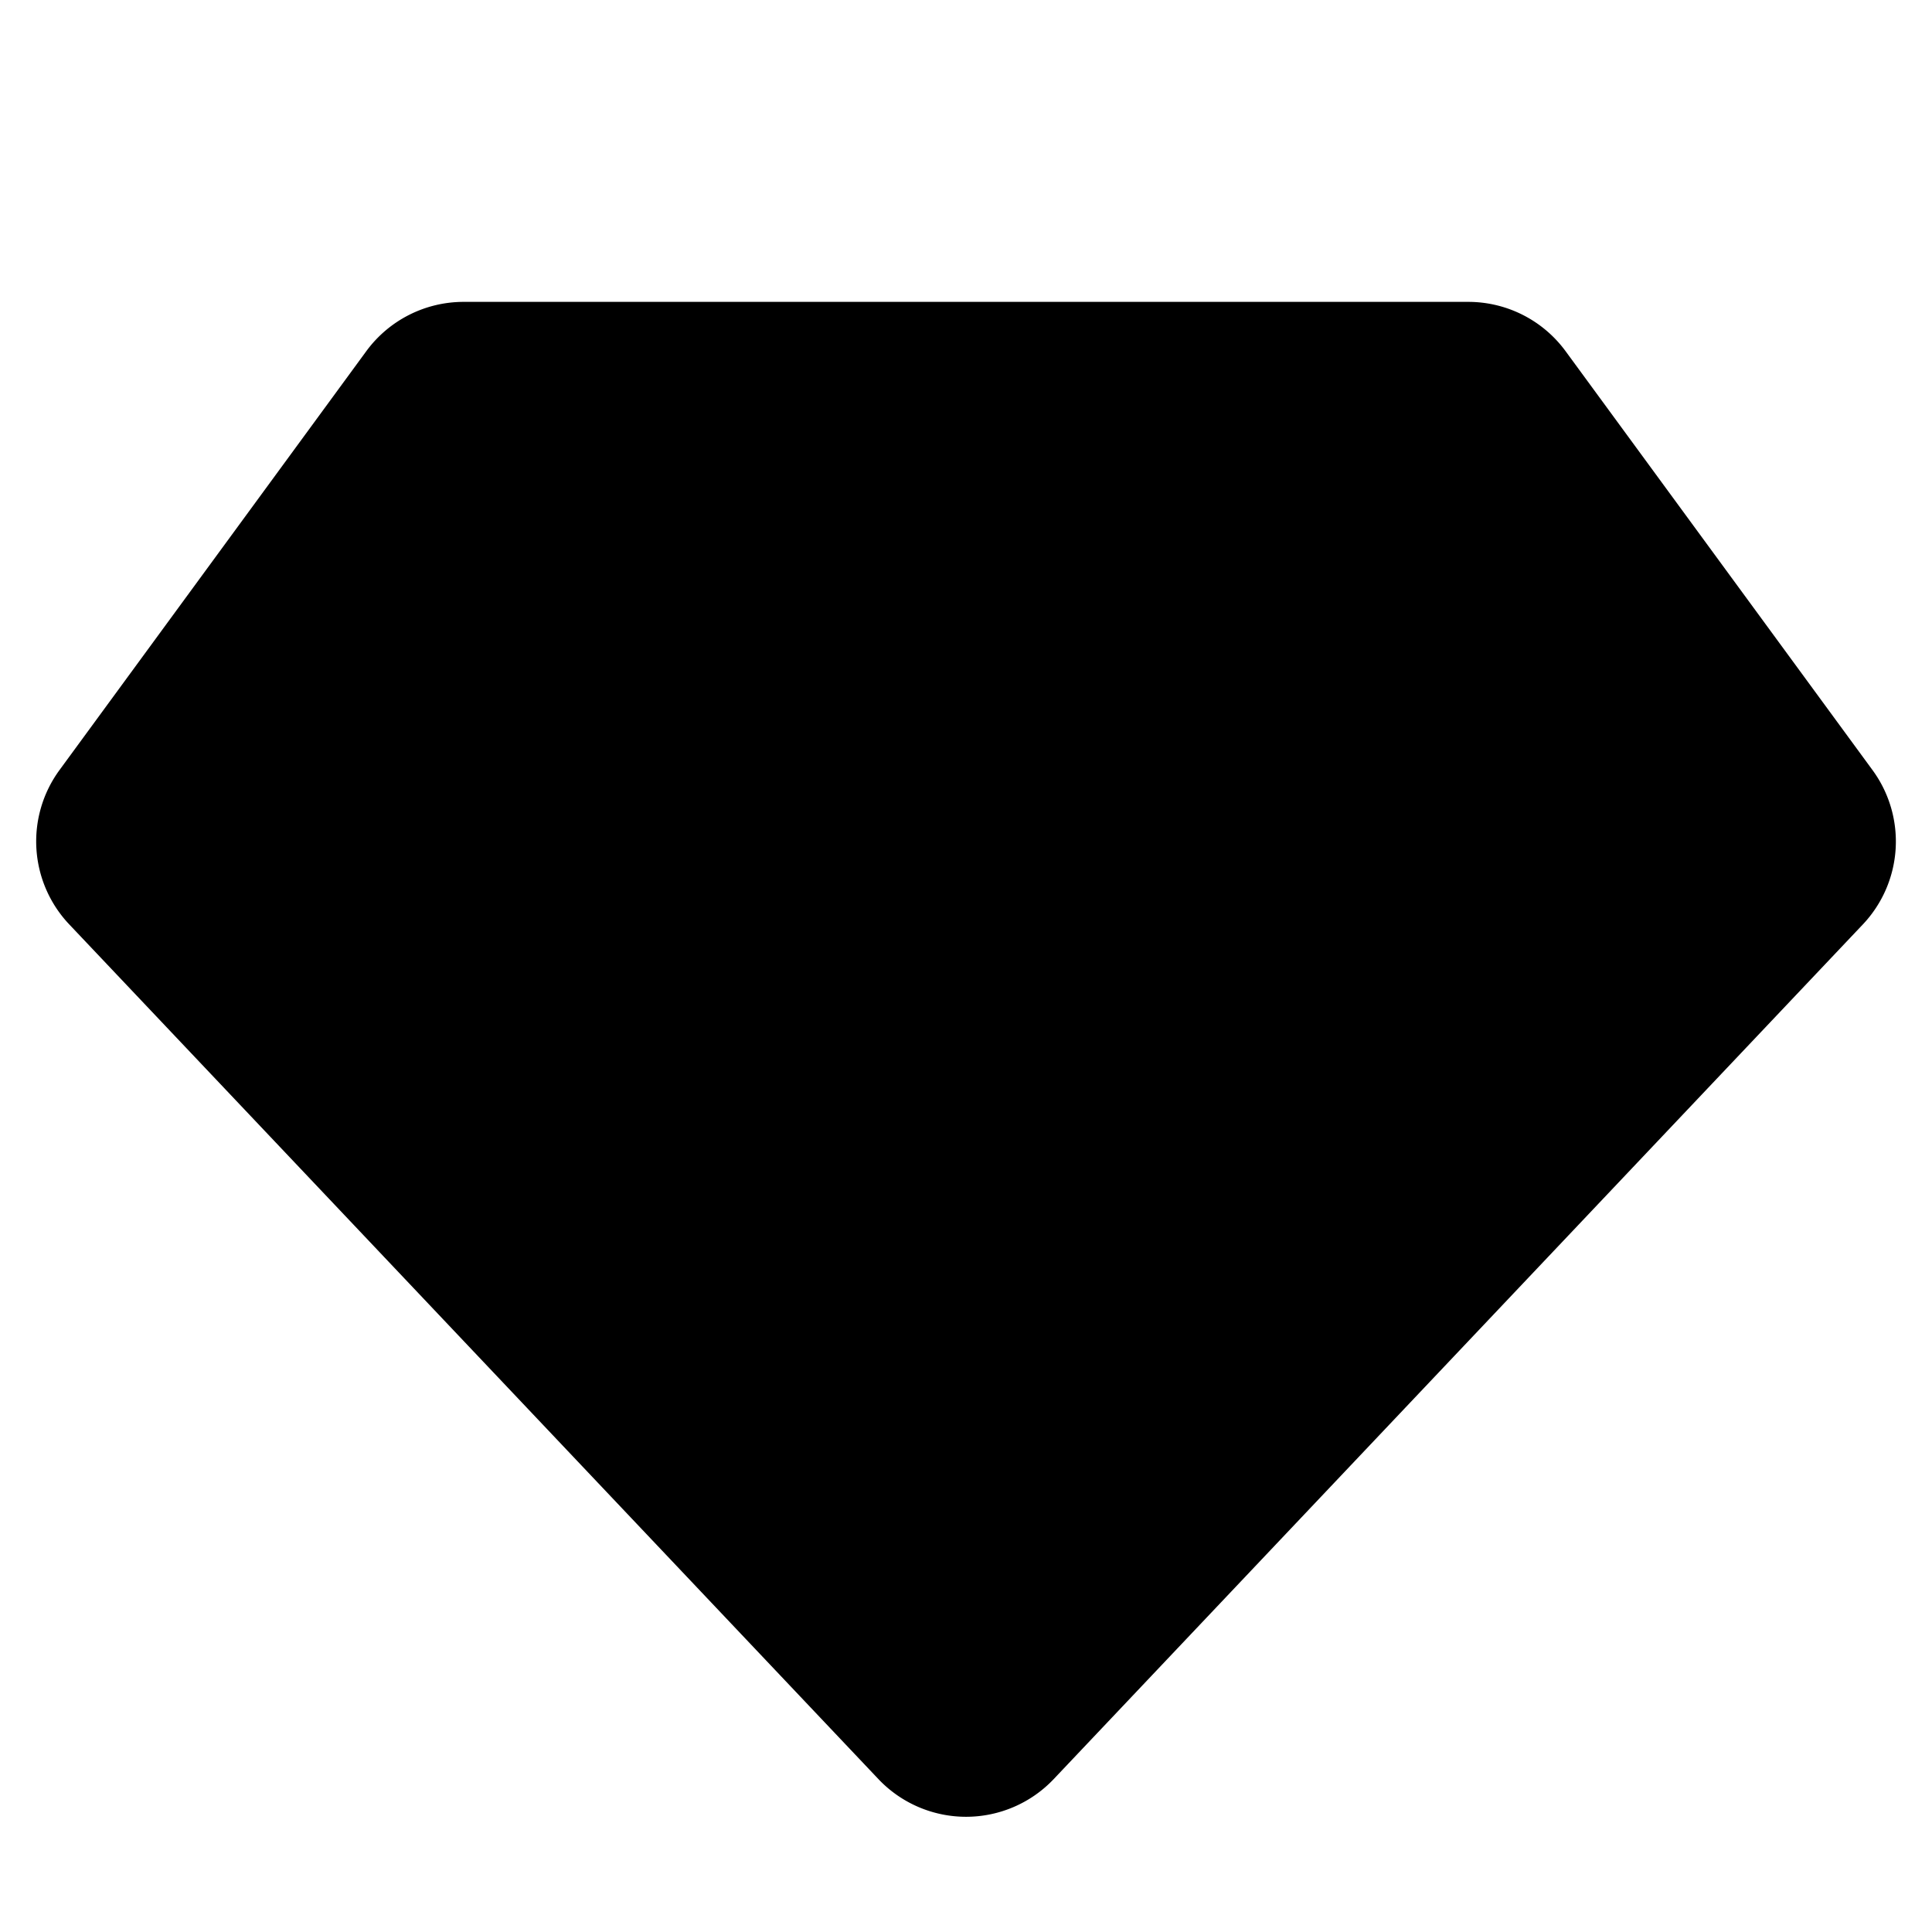 <svg xmlns="http://www.w3.org/2000/svg" viewbox="0 0 16 16" fill="none" viewBox="0 0 16 16">
  <path fill="currentColor" fill-rule="evenodd" d="M3.84 2.5h8.32a1 1 0 0 1 .806.409l2.541 3.468a1 1 0 0 1-.08 1.279l-6.7 7.077a1 1 0 0 1-1.453 0l-6.7-7.077a1 1 0 0 1-.081-1.279l2.54-3.468A1 1 0 0 1 3.84 2.5Z" clip-rule="evenodd"/>
</svg>
